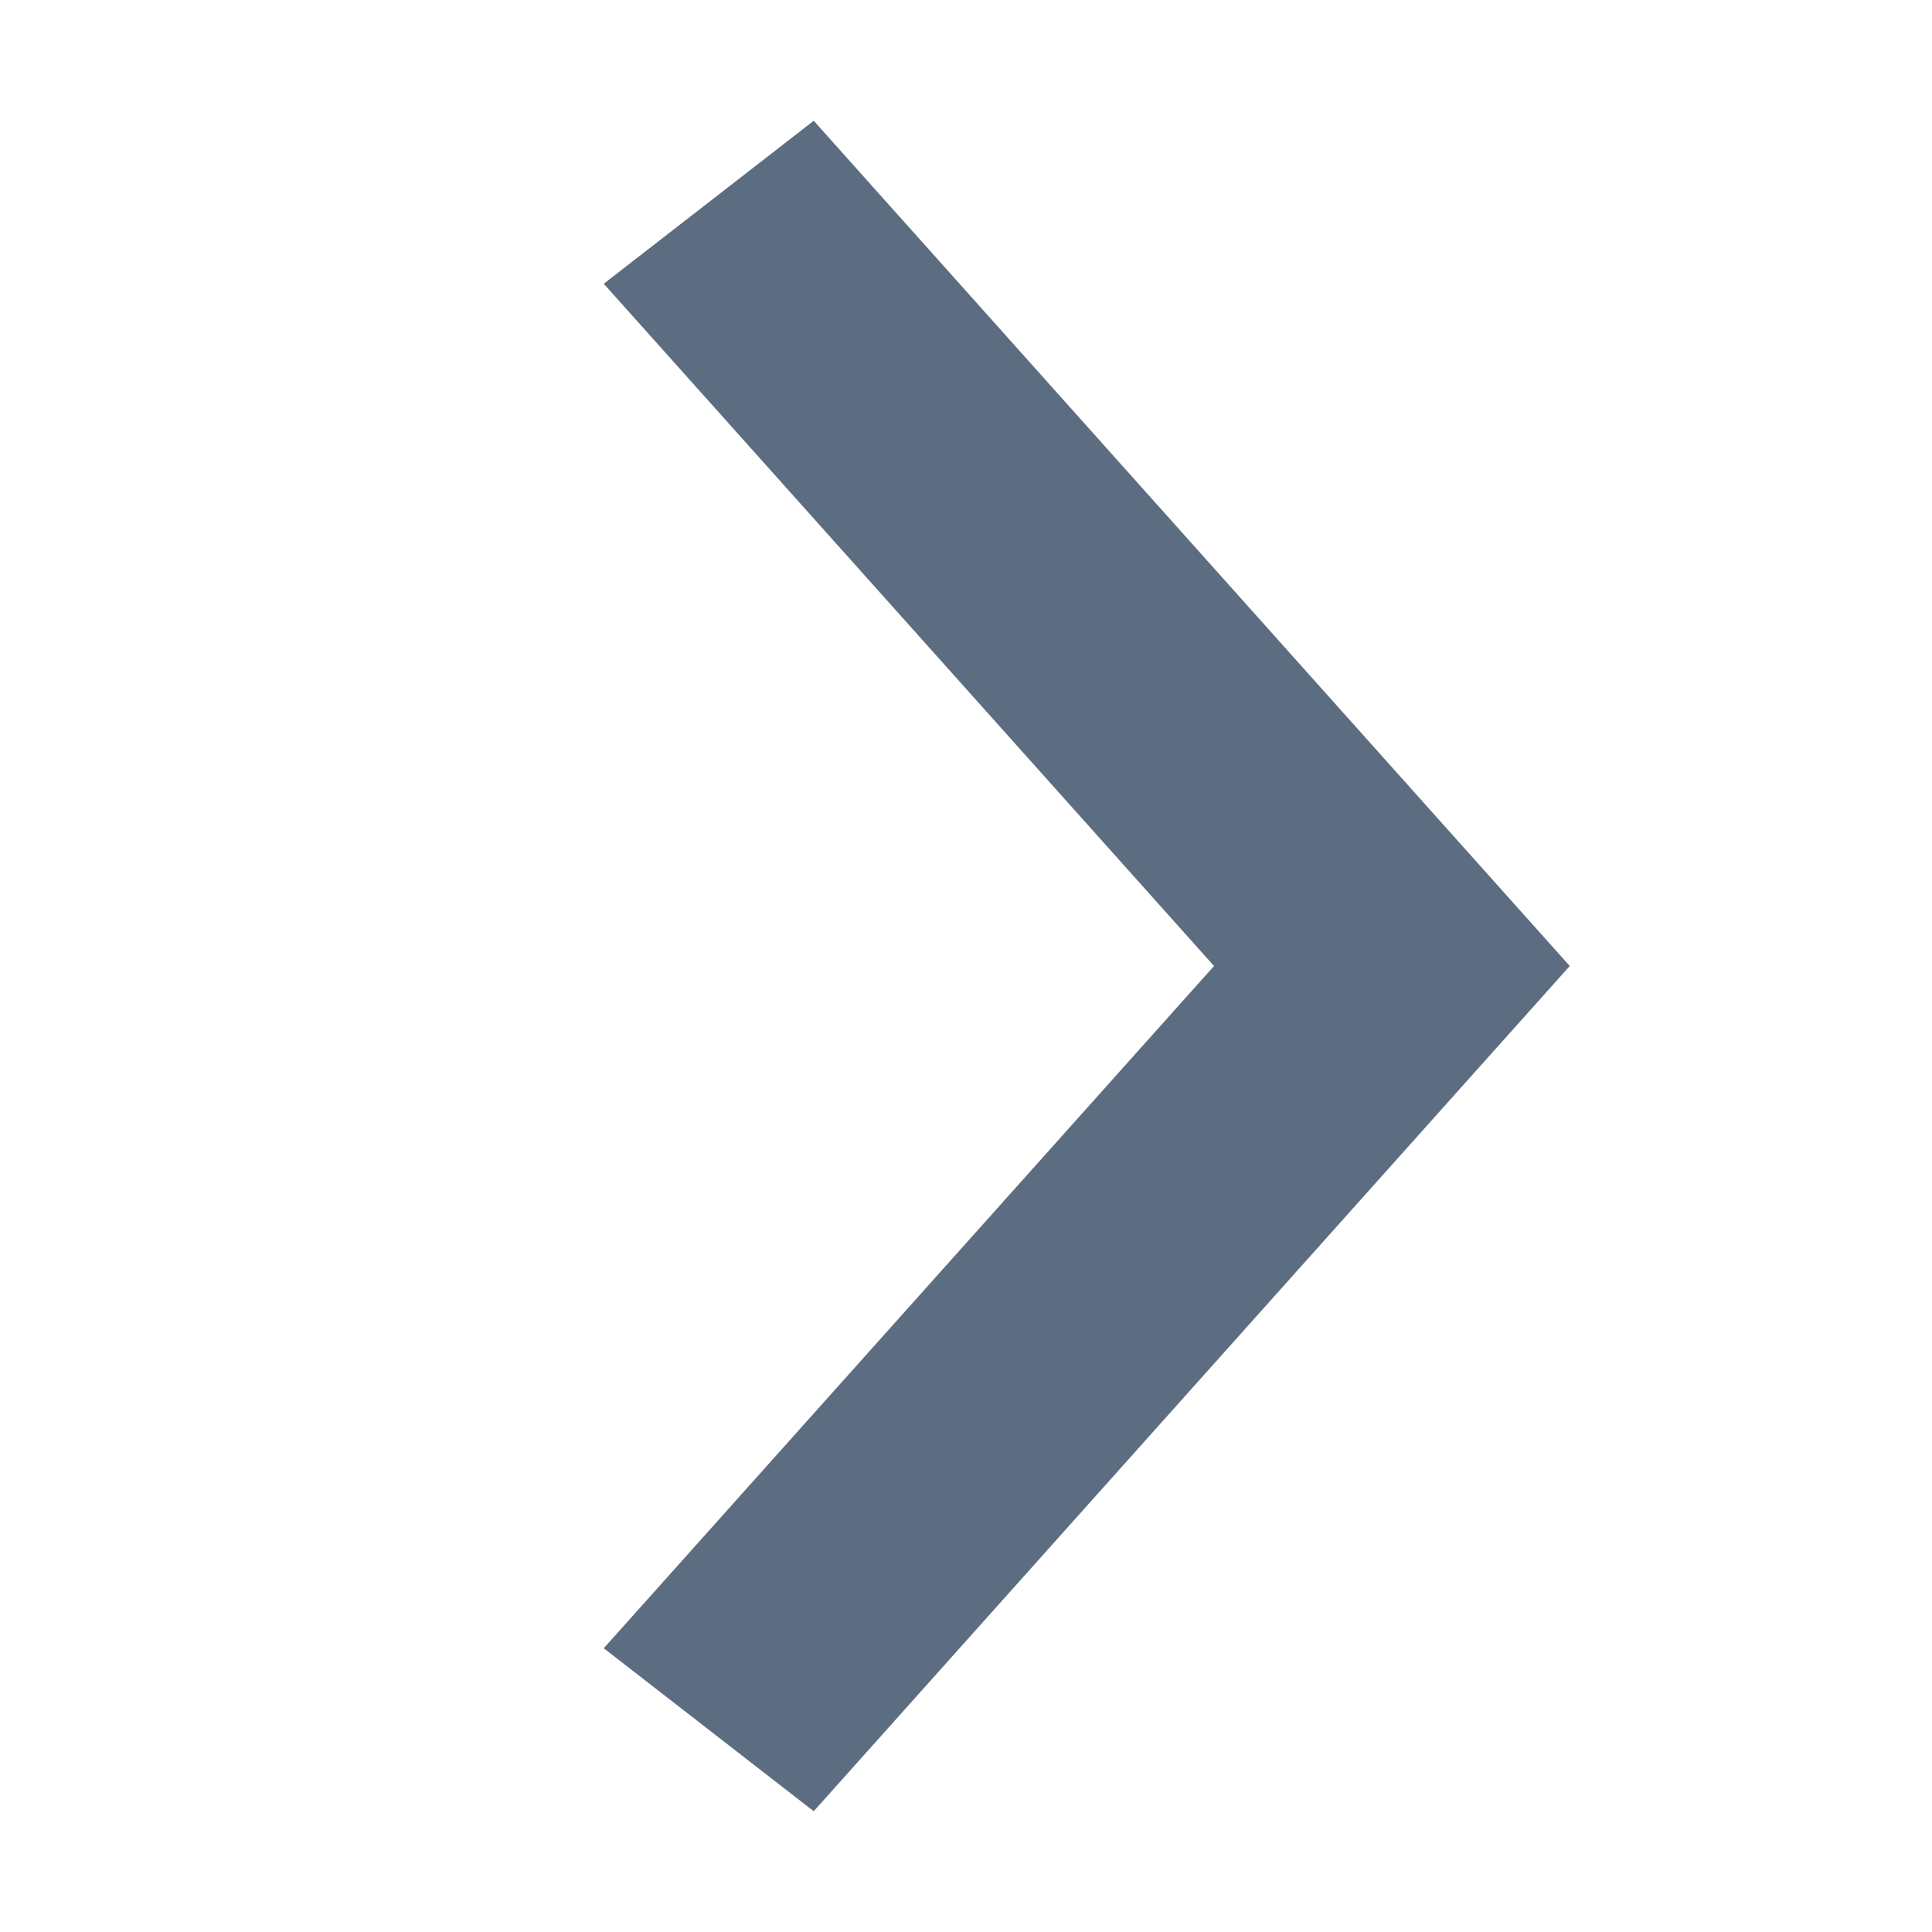 <svg width="16" height="16" viewBox="0 0 16 16" xmlns="http://www.w3.org/2000/svg"><title>common-small-arrow-right</title><path d="M10.054 8L5 2.35 6.739 1 13 8l-6.261 7L5 13.65z" fill="#5D6D81"/></svg>